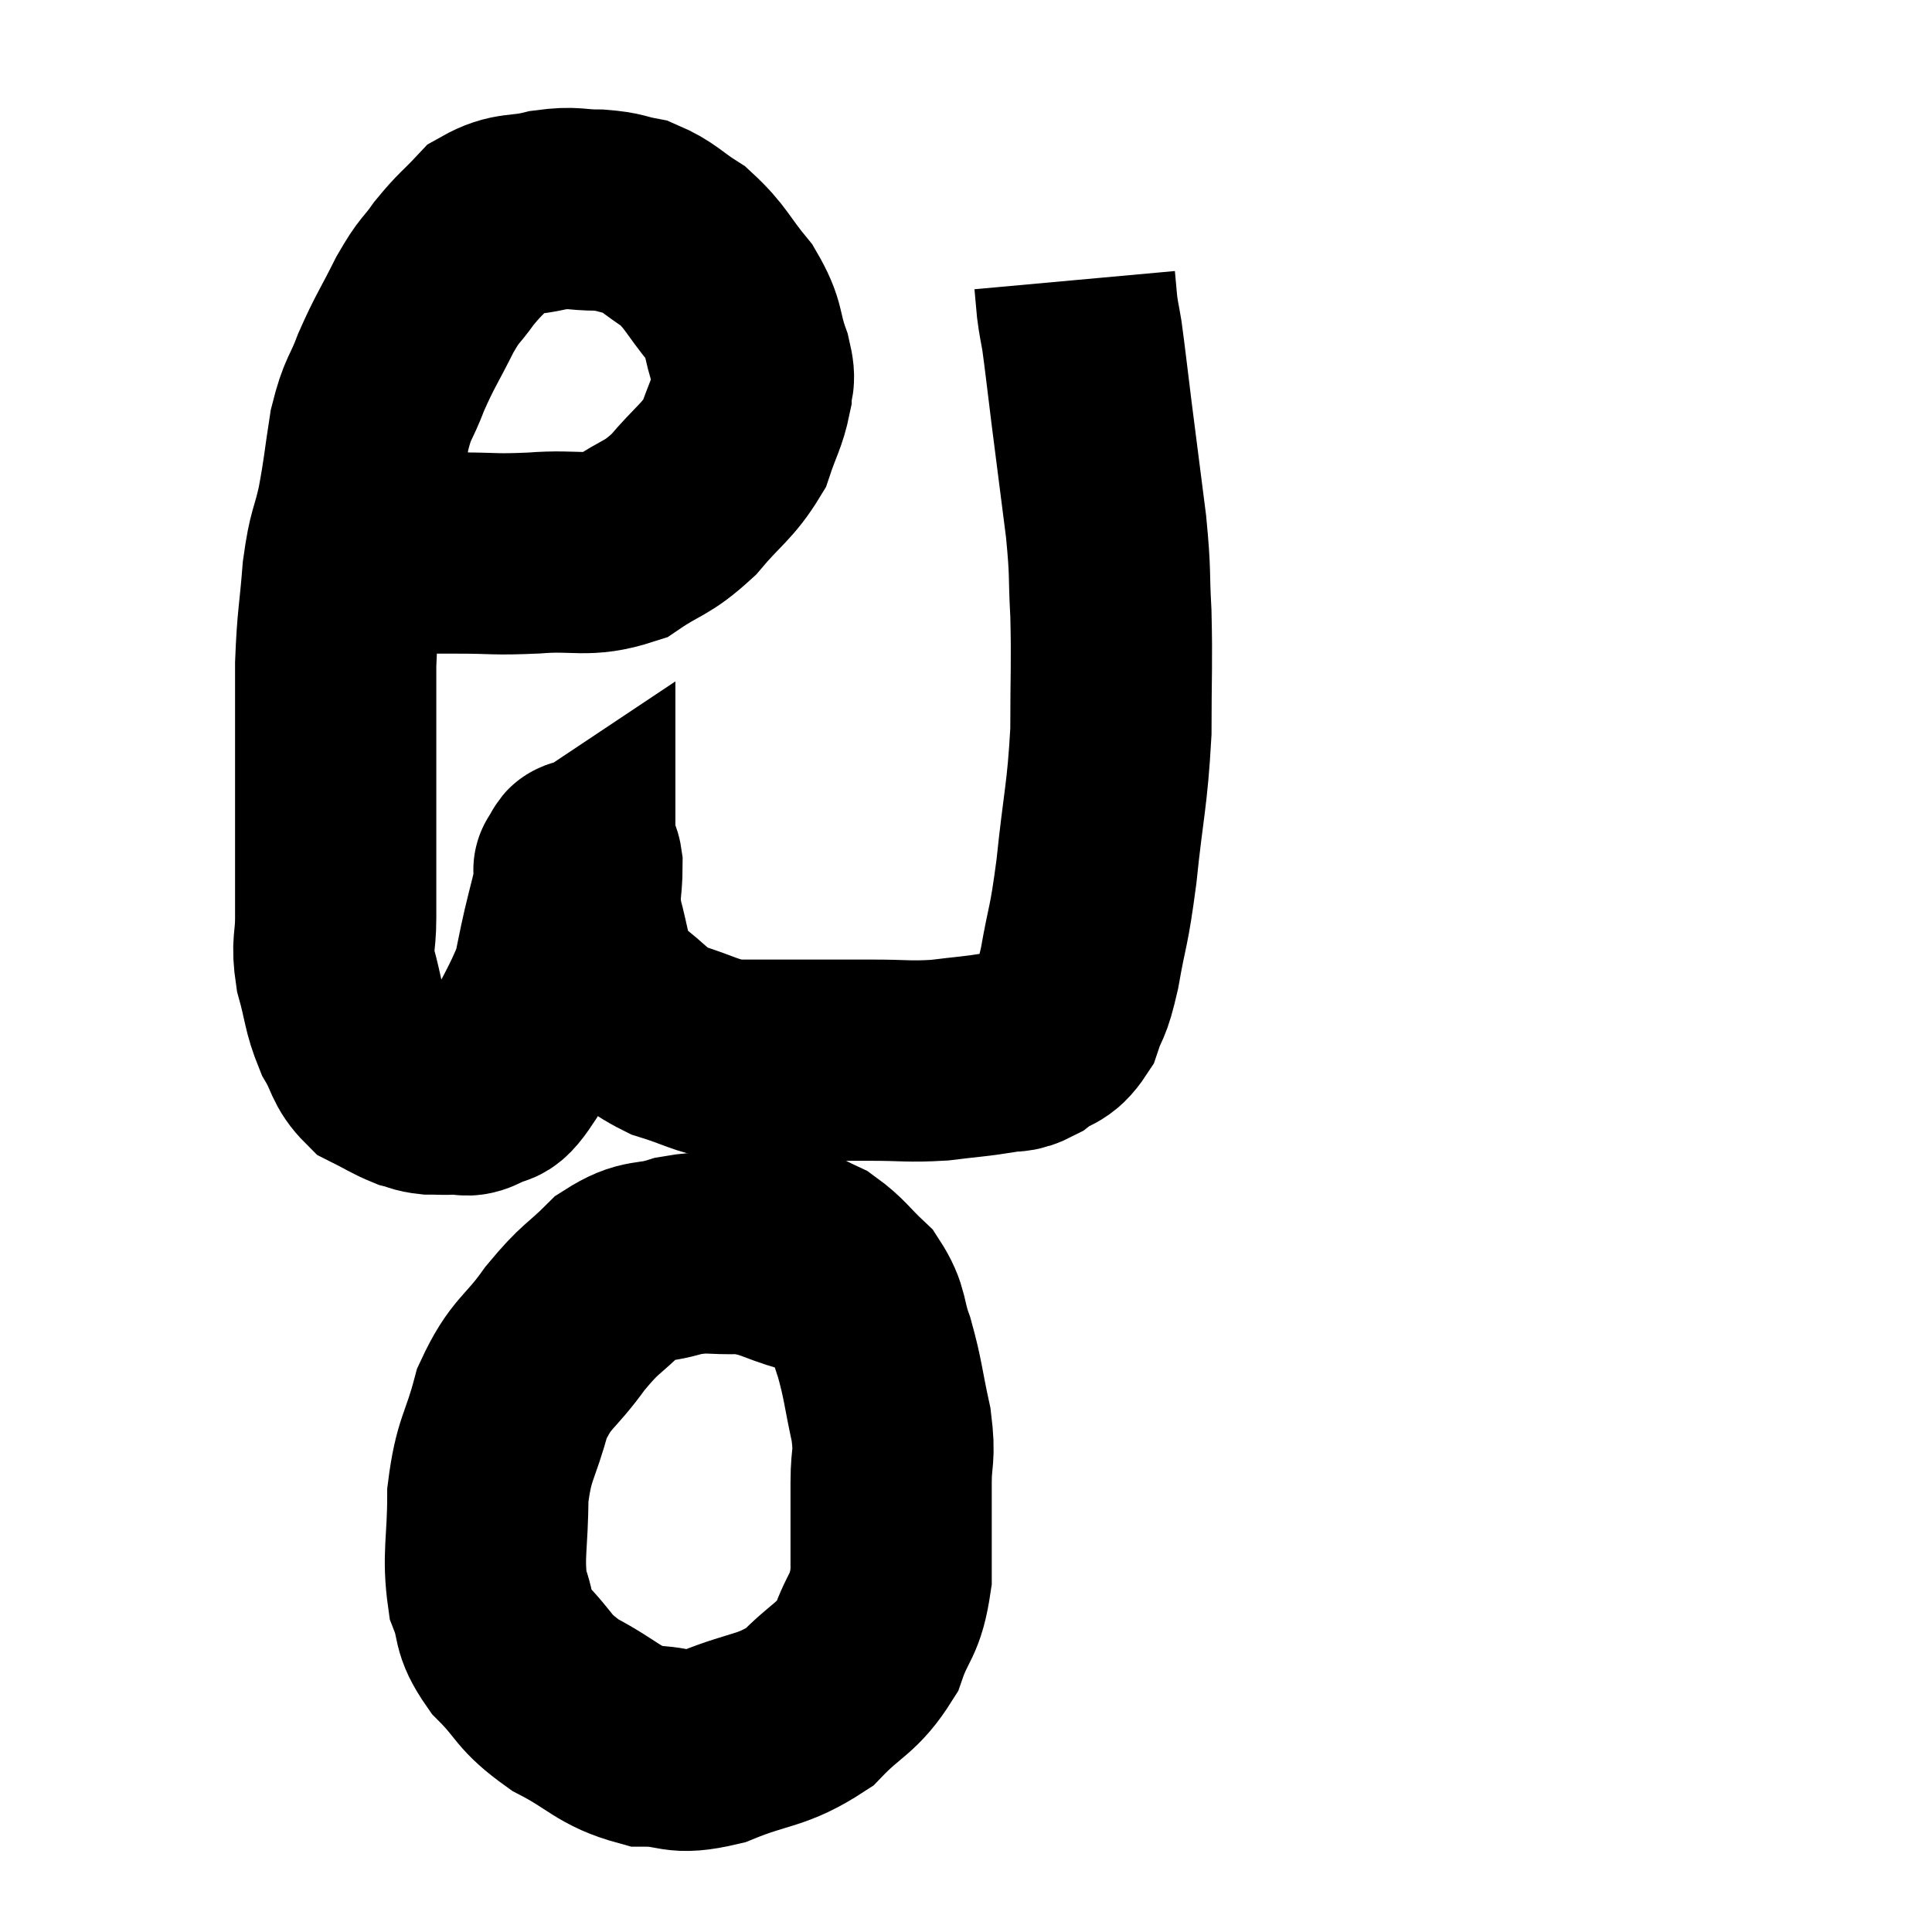 <svg width="48" height="48" viewBox="0 0 48 48" xmlns="http://www.w3.org/2000/svg"><path d="M 8.34 13.56 C 8.73 13.65, 8.355 13.695, 9.12 13.74 C 10.26 13.74, 10.365 13.74, 11.4 13.74 C 12.33 13.74, 12.24 13.785, 13.26 13.74 C 14.37 13.65, 14.55 13.86, 15.48 13.56 C 16.23 13.05, 16.29 13.17, 16.98 12.54 C 17.61 11.79, 17.82 11.73, 18.24 11.04 C 18.45 10.41, 18.555 10.29, 18.66 9.78 C 18.66 9.39, 18.795 9.57, 18.66 9 C 18.39 8.25, 18.54 8.22, 18.12 7.5 C 17.55 6.81, 17.55 6.645, 16.98 6.12 C 16.41 5.76, 16.365 5.625, 15.84 5.4 C 15.36 5.31, 15.435 5.265, 14.88 5.22 C 14.25 5.22, 14.295 5.13, 13.62 5.22 C 12.9 5.4, 12.765 5.25, 12.18 5.58 C 11.73 6.06, 11.685 6.045, 11.28 6.54 C 10.92 7.05, 10.95 6.885, 10.56 7.56 C 10.14 8.4, 10.065 8.46, 9.72 9.24 C 9.45 9.96, 9.39 9.84, 9.18 10.68 C 9.03 11.64, 9.045 11.715, 8.88 12.6 C 8.7 13.41, 8.655 13.245, 8.52 14.22 C 8.43 15.36, 8.385 15.36, 8.34 16.5 C 8.34 17.64, 8.34 17.58, 8.34 18.78 C 8.34 20.04, 8.34 20.295, 8.34 21.3 C 8.34 22.05, 8.34 22.095, 8.34 22.8 C 8.34 23.46, 8.235 23.415, 8.34 24.12 C 8.55 24.87, 8.505 24.99, 8.76 25.62 C 9.06 26.13, 9 26.28, 9.36 26.64 C 9.78 26.85, 9.87 26.925, 10.2 27.06 C 10.44 27.12, 10.41 27.15, 10.68 27.18 C 10.98 27.18, 10.98 27.195, 11.28 27.18 C 11.58 27.15, 11.535 27.285, 11.88 27.12 C 12.27 26.82, 12.195 27.225, 12.66 26.52 C 13.2 25.41, 13.41 25.14, 13.74 24.3 C 13.86 23.73, 13.845 23.76, 13.98 23.16 C 14.13 22.53, 14.205 22.29, 14.28 21.9 C 14.28 21.75, 14.28 21.675, 14.28 21.6 C 14.28 21.6, 14.235 21.63, 14.28 21.6 C 14.37 21.54, 14.415 21.165, 14.46 21.48 C 14.46 22.17, 14.355 22.125, 14.46 22.86 C 14.67 23.64, 14.67 23.91, 14.88 24.42 C 15.09 24.66, 14.865 24.54, 15.3 24.9 C 15.96 25.38, 15.9 25.5, 16.62 25.86 C 17.4 26.1, 17.49 26.22, 18.18 26.34 C 18.78 26.34, 18.51 26.34, 19.38 26.34 C 20.52 26.34, 20.67 26.34, 21.66 26.34 C 22.5 26.34, 22.56 26.385, 23.34 26.34 C 24.06 26.25, 24.225 26.25, 24.78 26.16 C 25.17 26.07, 25.155 26.19, 25.56 25.98 C 25.98 25.65, 26.085 25.8, 26.4 25.32 C 26.61 24.69, 26.61 24.975, 26.82 24.06 C 27.03 22.86, 27.045 23.13, 27.24 21.66 C 27.42 19.92, 27.51 19.785, 27.6 18.18 C 27.6 16.71, 27.63 16.515, 27.6 15.24 C 27.54 14.16, 27.6 14.325, 27.48 13.08 C 27.3 11.67, 27.27 11.445, 27.12 10.26 C 27 9.3, 26.97 9, 26.88 8.34 C 26.82 7.98, 26.805 7.965, 26.76 7.62 C 26.73 7.29, 26.715 7.125, 26.7 6.96 C 26.7 6.96, 26.7 6.96, 26.7 6.96 C 26.7 6.96, 26.7 6.96, 26.7 6.96 L 26.7 6.96" fill="none" stroke="black" stroke-width="5"></path><path d="M 20.1 31.62 C 19.26 31.38, 19.23 31.245, 18.42 31.14 C 17.64 31.17, 17.625 31.065, 16.86 31.2 C 16.11 31.44, 16.065 31.23, 15.36 31.68 C 14.7 32.34, 14.7 32.205, 14.04 33 C 13.38 33.93, 13.2 33.825, 12.72 34.86 C 12.42 36, 12.27 35.955, 12.12 37.14 C 12.12 38.37, 11.985 38.64, 12.12 39.6 C 12.39 40.29, 12.18 40.29, 12.66 40.98 C 13.35 41.67, 13.2 41.76, 14.04 42.36 C 15.03 42.87, 15.09 43.125, 16.02 43.38 C 16.89 43.38, 16.74 43.62, 17.76 43.38 C 18.93 42.9, 19.155 43.035, 20.1 42.42 C 20.82 41.67, 21.03 41.73, 21.54 40.92 C 21.84 40.05, 21.99 40.2, 22.14 39.18 C 22.14 38.01, 22.14 37.785, 22.14 36.84 C 22.14 36.12, 22.245 36.24, 22.14 35.4 C 21.93 34.44, 21.945 34.29, 21.72 33.48 C 21.48 32.82, 21.6 32.715, 21.24 32.16 C 20.76 31.71, 20.715 31.575, 20.28 31.26 C 19.89 31.08, 19.77 30.99, 19.5 30.9 C 19.35 30.9, 19.275 30.9, 19.2 30.9 L 19.2 30.9" fill="none" stroke="black" stroke-width="5"></path></svg>